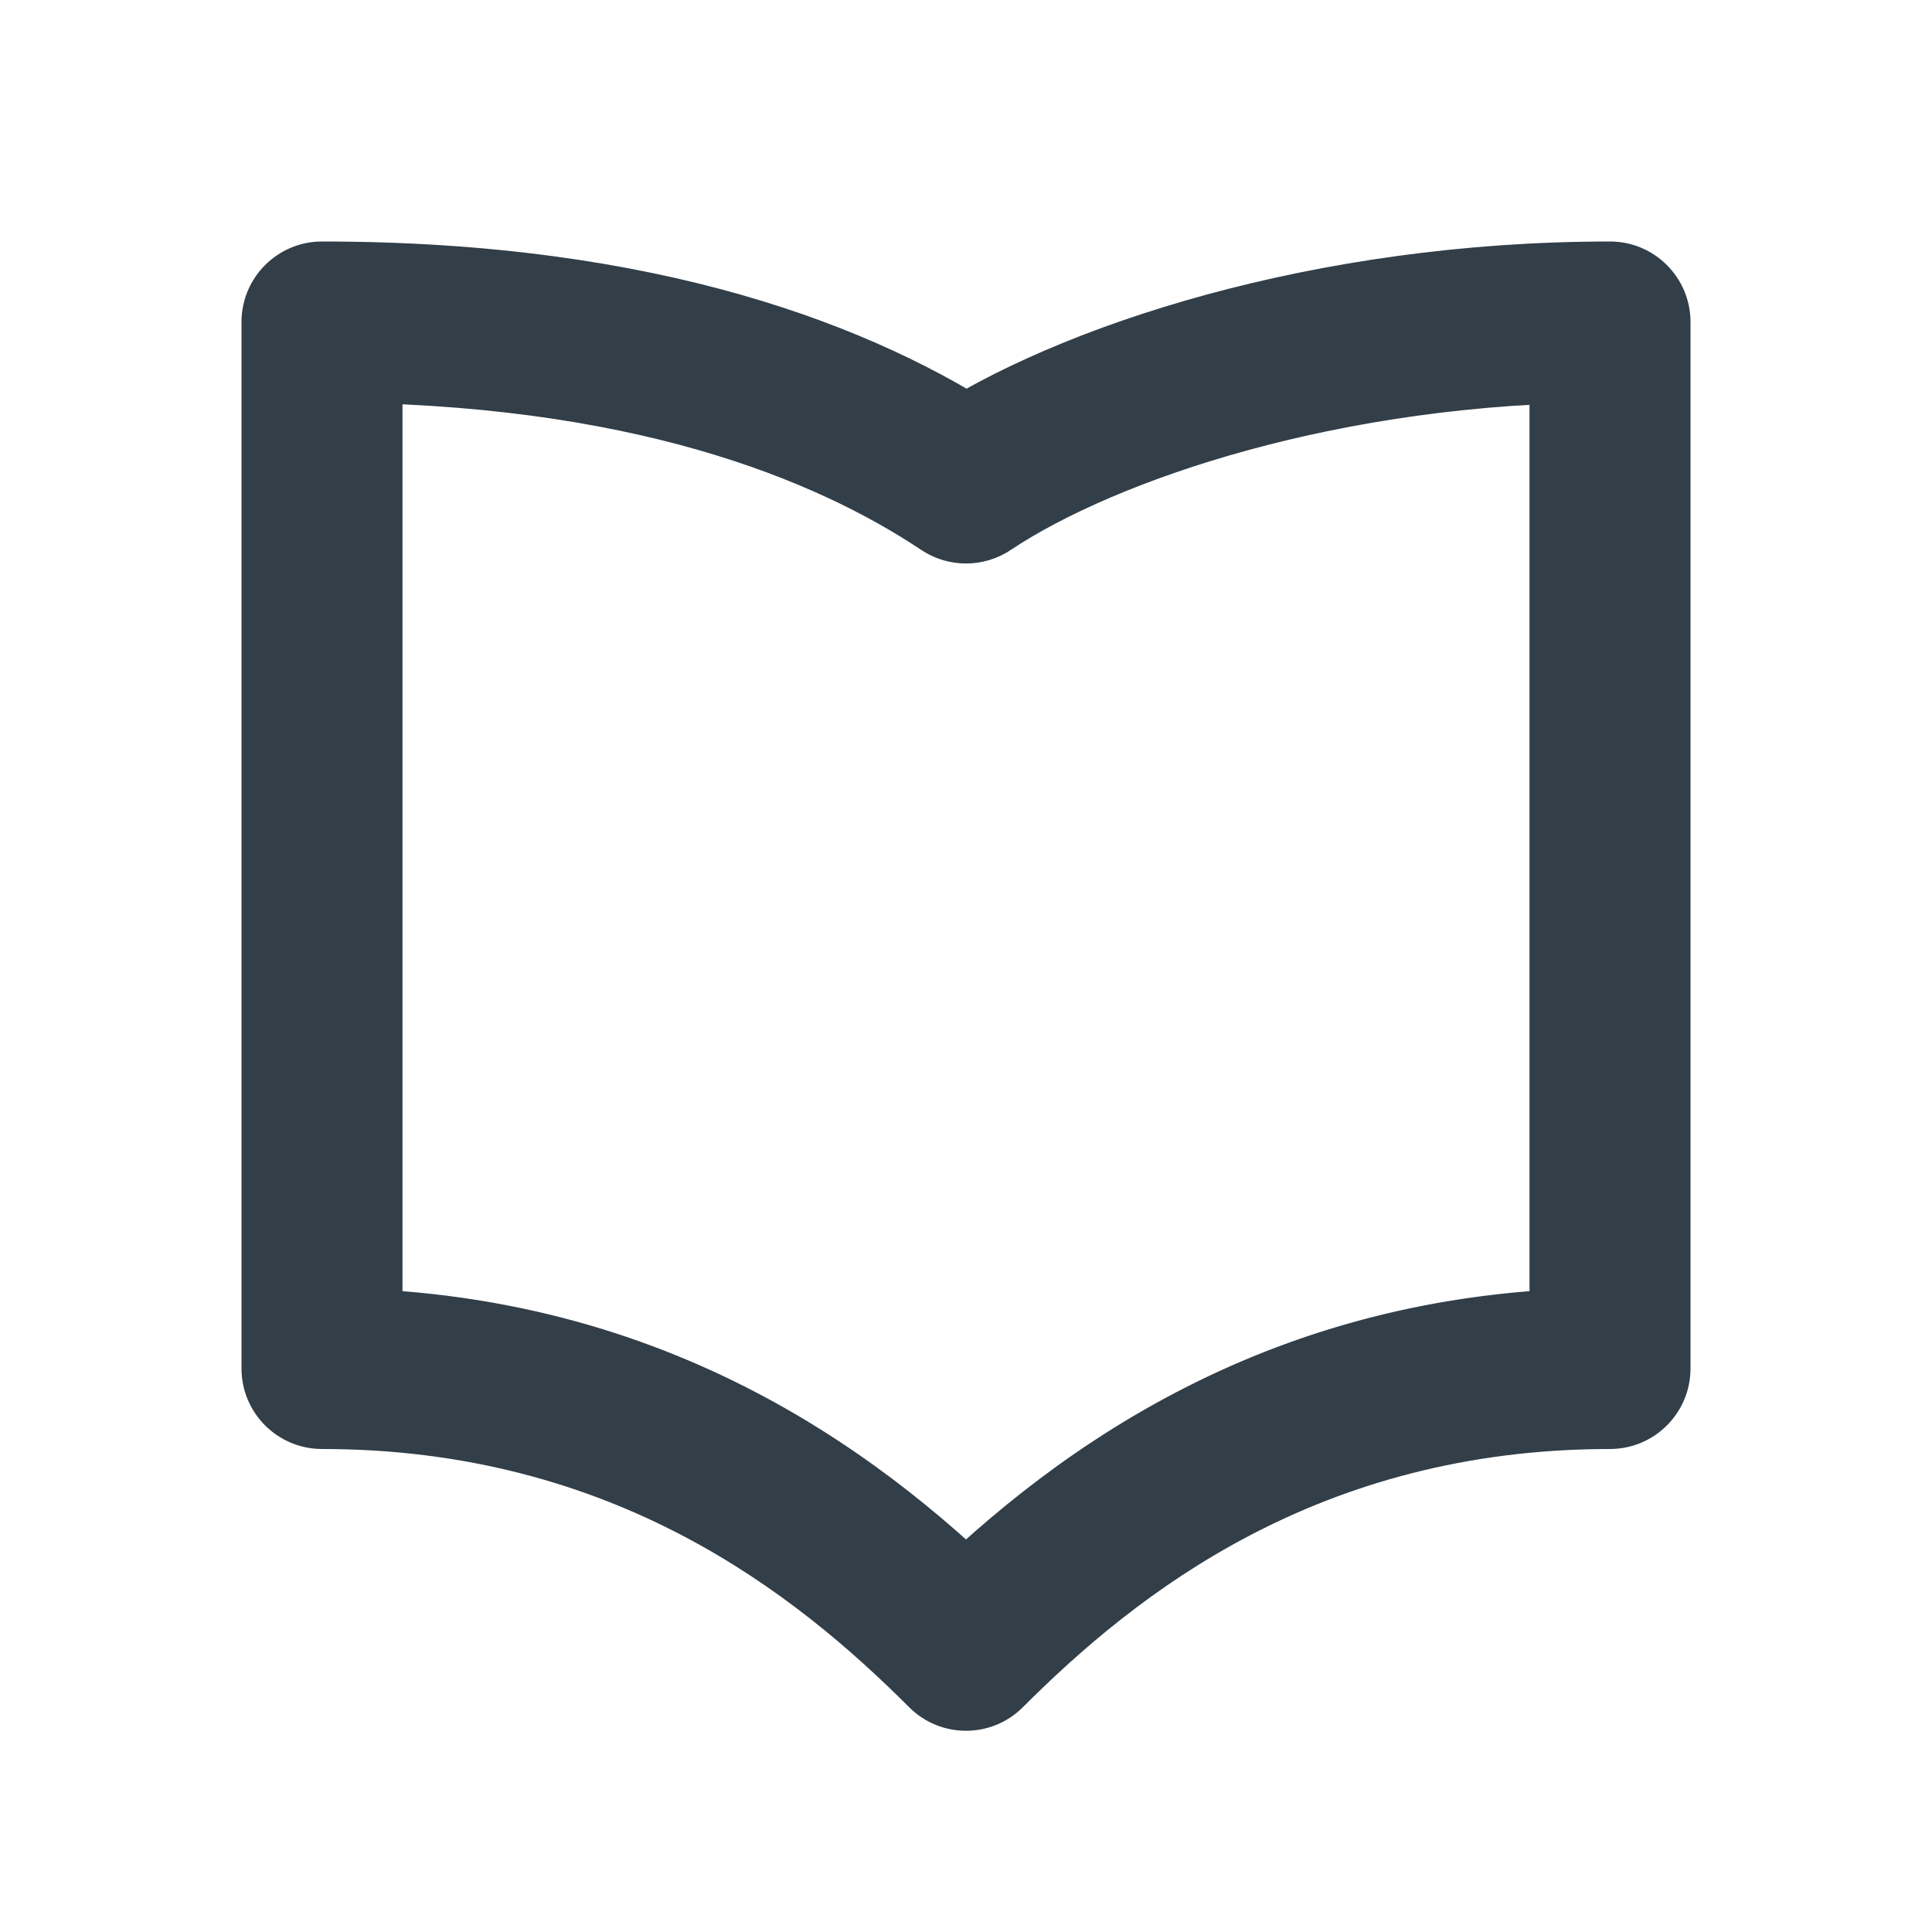 <svg width="24" height="24" viewBox="0 0 24 24" fill="none" xmlns="http://www.w3.org/2000/svg">
<path d="M4 4V3C3.448 3 3 3.448 3 4H4ZM12 6L11.445 6.832C11.781 7.056 12.219 7.056 12.555 6.832L12 6ZM20 4H21C21 3.448 20.552 3 20 3V4ZM20 17V18C20.552 18 21 17.552 21 17H20ZM12 20.5L11.293 21.207C11.683 21.598 12.317 21.598 12.707 21.207L12 20.5ZM4 17H3C3 17.552 3.448 18 4 18V17ZM4 5C7.825 5 10.127 5.953 11.445 6.832L12.555 5.168C10.873 4.047 8.175 3 4 3V5ZM12.555 6.832C13.86 5.962 16.657 5 20 5V3C16.343 3 13.14 4.038 11.445 5.168L12.555 6.832ZM19 4C19 4.002 19 4.005 19 4.007C19 4.01 19 4.012 19 4.015C19 4.017 19 4.02 19 4.022C19 4.025 19 4.027 19 4.03C19 4.033 19 4.035 19 4.038C19 4.041 19 4.044 19 4.047C19 4.049 19 4.052 19 4.055C19 4.058 19 4.061 19 4.064C19 4.067 19 4.07 19 4.073C19 4.076 19 4.079 19 4.082C19 4.085 19 4.089 19 4.092C19 4.095 19 4.098 19 4.102C19 4.105 19 4.108 19 4.112C19 4.115 19 4.118 19 4.122C19 4.125 19 4.129 19 4.132C19 4.136 19 4.139 19 4.143C19 4.146 19 4.15 19 4.154C19 4.157 19 4.161 19 4.165C19 4.169 19 4.172 19 4.176C19 4.18 19 4.184 19 4.188C19 4.192 19 4.196 19 4.2C19 4.204 19 4.208 19 4.212C19 4.216 19 4.22 19 4.224C19 4.228 19 4.232 19 4.236C19 4.24 19 4.245 19 4.249C19 4.253 19 4.258 19 4.262C19 4.266 19 4.271 19 4.275C19 4.279 19 4.284 19 4.288C19 4.293 19 4.297 19 4.302C19 4.306 19 4.311 19 4.316C19 4.32 19 4.325 19 4.33C19 4.334 19 4.339 19 4.344C19 4.349 19 4.353 19 4.358C19 4.363 19 4.368 19 4.373C19 4.378 19 4.383 19 4.388C19 4.393 19 4.398 19 4.403C19 4.408 19 4.413 19 4.418C19 4.423 19 4.428 19 4.433C19 4.438 19 4.444 19 4.449C19 4.454 19 4.459 19 4.465C19 4.47 19 4.475 19 4.481C19 4.486 19 4.491 19 4.497C19 4.502 19 4.508 19 4.513C19 4.519 19 4.524 19 4.53C19 4.536 19 4.541 19 4.547C19 4.552 19 4.558 19 4.564C19 4.57 19 4.575 19 4.581C19 4.587 19 4.593 19 4.599C19 4.604 19 4.61 19 4.616C19 4.622 19 4.628 19 4.634C19 4.64 19 4.646 19 4.652C19 4.658 19 4.664 19 4.67C19 4.676 19 4.682 19 4.689C19 4.695 19 4.701 19 4.707C19 4.713 19 4.72 19 4.726C19 4.732 19 4.739 19 4.745C19 4.751 19 4.758 19 4.764C19 4.77 19 4.777 19 4.783C19 4.79 19 4.796 19 4.803C19 4.809 19 4.816 19 4.823C19 4.829 19 4.836 19 4.842C19 4.849 19 4.856 19 4.862C19 4.869 19 4.876 19 4.883C19 4.889 19 4.896 19 4.903C19 4.91 19 4.917 19 4.924C19 4.931 19 4.938 19 4.944C19 4.951 19 4.958 19 4.965C19 4.972 19 4.979 19 4.987C19 4.994 19 5.001 19 5.008C19 5.015 19 5.022 19 5.029C19 5.037 19 5.044 19 5.051C19 5.058 19 5.066 19 5.073C19 5.08 19 5.087 19 5.095C19 5.102 19 5.11 19 5.117C19 5.124 19 5.132 19 5.139C19 5.147 19 5.154 19 5.162C19 5.169 19 5.177 19 5.184C19 5.192 19 5.2 19 5.207C19 5.215 19 5.223 19 5.23C19 5.238 19 5.246 19 5.253C19 5.261 19 5.269 19 5.277C19 5.285 19 5.292 19 5.3C19 5.308 19 5.316 19 5.324C19 5.332 19 5.34 19 5.348C19 5.356 19 5.364 19 5.372C19 5.38 19 5.388 19 5.396C19 5.404 19 5.412 19 5.42C19 5.428 19 5.436 19 5.444C19 5.453 19 5.461 19 5.469C19 5.477 19 5.485 19 5.494C19 5.502 19 5.51 19 5.519C19 5.527 19 5.535 19 5.544C19 5.552 19 5.56 19 5.569C19 5.577 19 5.586 19 5.594C19 5.603 19 5.611 19 5.62C19 5.628 19 5.637 19 5.645C19 5.654 19 5.662 19 5.671C19 5.68 19 5.688 19 5.697C19 5.706 19 5.714 19 5.723C19 5.732 19 5.741 19 5.749C19 5.758 19 5.767 19 5.776C19 5.784 19 5.793 19 5.802C19 5.811 19 5.82 19 5.829C19 5.838 19 5.847 19 5.856C19 5.865 19 5.873 19 5.883C19 5.891 19 5.901 19 5.91C19 5.919 19 5.928 19 5.937C19 5.946 19 5.955 19 5.964C19 5.973 19 5.982 19 5.992C19 6.001 19 6.01 19 6.019C19 6.028 19 6.038 19 6.047C19 6.056 19 6.065 19 6.075C19 6.084 19 6.093 19 6.103C19 6.112 19 6.121 19 6.131C19 6.14 19 6.15 19 6.159C19 6.168 19 6.178 19 6.187C19 6.197 19 6.206 19 6.216C19 6.225 19 6.235 19 6.245C19 6.254 19 6.264 19 6.273C19 6.283 19 6.293 19 6.302C19 6.312 19 6.322 19 6.331C19 6.341 19 6.351 19 6.36C19 6.37 19 6.38 19 6.39C19 6.399 19 6.409 19 6.419C19 6.429 19 6.439 19 6.448C19 6.458 19 6.468 19 6.478C19 6.488 19 6.498 19 6.508C19 6.518 19 6.528 19 6.537C19 6.547 19 6.557 19 6.567C19 6.577 19 6.587 19 6.597C19 6.608 19 6.618 19 6.628C19 6.638 19 6.648 19 6.658C19 6.668 19 6.678 19 6.688C19 6.698 19 6.709 19 6.719C19 6.729 19 6.739 19 6.749C19 6.76 19 6.77 19 6.78C19 6.79 19 6.801 19 6.811C19 6.821 19 6.832 19 6.842C19 6.852 19 6.863 19 6.873C19 6.883 19 6.894 19 6.904C19 6.914 19 6.925 19 6.935C19 6.946 19 6.956 19 6.967C19 6.977 19 6.988 19 6.998C19 7.009 19 7.019 19 7.03C19 7.04 19 7.051 19 7.061C19 7.072 19 7.082 19 7.093C19 7.104 19 7.114 19 7.125C19 7.135 19 7.146 19 7.157C19 7.167 19 7.178 19 7.189C19 7.199 19 7.21 19 7.221C19 7.232 19 7.242 19 7.253C19 7.264 19 7.275 19 7.285C19 7.296 19 7.307 19 7.318C19 7.329 19 7.339 19 7.35C19 7.361 19 7.372 19 7.383C19 7.394 19 7.405 19 7.415C19 7.426 19 7.437 19 7.448C19 7.459 19 7.47 19 7.481C19 7.492 19 7.503 19 7.514C19 7.525 19 7.536 19 7.547C19 7.558 19 7.569 19 7.58C19 7.591 19 7.602 19 7.613C19 7.624 19 7.635 19 7.646C19 7.657 19 7.669 19 7.68C19 7.691 19 7.702 19 7.713C19 7.724 19 7.735 19 7.747C19 7.758 19 7.769 19 7.78C19 7.791 19 7.802 19 7.814C19 7.825 19 7.836 19 7.847C19 7.859 19 7.87 19 7.881C19 7.892 19 7.904 19 7.915C19 7.926 19 7.938 19 7.949C19 7.96 19 7.972 19 7.983C19 7.994 19 8.006 19 8.017C19 8.028 19 8.04 19 8.051C19 8.062 19 8.074 19 8.085C19 8.097 19 8.108 19 8.12C19 8.131 19 8.142 19 8.154C19 8.165 19 8.177 19 8.188C19 8.2 19 8.211 19 8.223C19 8.234 19 8.246 19 8.257C19 8.269 19 8.28 19 8.292C19 8.303 19 8.315 19 8.326C19 8.338 19 8.35 19 8.361C19 8.373 19 8.384 19 8.396C19 8.407 19 8.419 19 8.431C19 8.442 19 8.454 19 8.465C19 8.477 19 8.489 19 8.5C19 8.512 19 8.524 19 8.535C19 8.547 19 8.559 19 8.57C19 8.582 19 8.594 19 8.605C19 8.617 19 8.629 19 8.641C19 8.652 19 8.664 19 8.676C19 8.688 19 8.699 19 8.711C19 8.723 19 8.735 19 8.746C19 8.758 19 8.77 19 8.782C19 8.793 19 8.805 19 8.817C19 8.829 19 8.841 19 8.852C19 8.864 19 8.876 19 8.888C19 8.9 19 8.912 19 8.923C19 8.935 19 8.947 19 8.959C19 8.971 19 8.983 19 8.995C19 9.006 19 9.018 19 9.03C19 9.042 19 9.054 19 9.066C19 9.078 19 9.09 19 9.102C19 9.113 19 9.125 19 9.137C19 9.149 19 9.161 19 9.173C19 9.185 19 9.197 19 9.209C19 9.221 19 9.233 19 9.245C19 9.257 19 9.269 19 9.281C19 9.293 19 9.305 19 9.317C19 9.329 19 9.341 19 9.352C19 9.364 19 9.376 19 9.388C19 9.4 19 9.412 19 9.424C19 9.436 19 9.448 19 9.461C19 9.473 19 9.485 19 9.497C19 9.509 19 9.521 19 9.533C19 9.545 19 9.557 19 9.569C19 9.581 19 9.593 19 9.605C19 9.617 19 9.629 19 9.641C19 9.653 19 9.665 19 9.677C19 9.689 19 9.701 19 9.713C19 9.726 19 9.738 19 9.75C19 9.762 19 9.774 19 9.786C19 9.798 19 9.81 19 9.822C19 9.834 19 9.846 19 9.858C19 9.871 19 9.883 19 9.895C19 9.907 19 9.919 19 9.931C19 9.943 19 9.955 19 9.967C19 9.98 19 9.992 19 10.004C19 10.016 19 10.028 19 10.04C19 10.052 19 10.064 19 10.076C19 10.089 19 10.101 19 10.113C19 10.125 19 10.137 19 10.149C19 10.161 19 10.174 19 10.186C19 10.198 19 10.21 19 10.222C19 10.234 19 10.246 19 10.258C19 10.271 19 10.283 19 10.295C19 10.307 19 10.319 19 10.331C19 10.343 19 10.355 19 10.368C19 10.38 19 10.392 19 10.404C19 10.416 19 10.428 19 10.441C19 10.453 19 10.465 19 10.477C19 10.489 19 10.501 19 10.513C19 10.525 19 10.538 19 10.55C19 10.562 19 10.574 19 10.586C19 10.598 19 10.611 19 10.623C19 10.635 19 10.647 19 10.659C19 10.671 19 10.683 19 10.695C19 10.708 19 10.72 19 10.732C19 10.744 19 10.756 19 10.768C19 10.78 19 10.793 19 10.805C19 10.817 19 10.829 19 10.841C19 10.853 19 10.865 19 10.877C19 10.889 19 10.902 19 10.914C19 10.926 19 10.938 19 10.95C19 10.962 19 10.974 19 10.986C19 10.998 19 11.011 19 11.023C19 11.035 19 11.047 19 11.059C19 11.071 19 11.083 19 11.095C19 11.107 19 11.119 19 11.131C19 11.143 19 11.156 19 11.168C19 11.18 19 11.192 19 11.204C19 11.216 19 11.228 19 11.24C19 11.252 19 11.264 19 11.276C19 11.288 19 11.3 19 11.312C19 11.325 19 11.336 19 11.349C19 11.361 19 11.373 19 11.385C19 11.397 19 11.409 19 11.421C19 11.433 19 11.445 19 11.457C19 11.469 19 11.481 19 11.493C19 11.505 19 11.517 19 11.529C19 11.541 19 11.553 19 11.565C19 11.577 19 11.589 19 11.601C19 11.613 19 11.625 19 11.637C19 11.649 19 11.661 19 11.672C19 11.684 19 11.696 19 11.708C19 11.72 19 11.732 19 11.744C19 11.756 19 11.768 19 11.78C19 11.792 19 11.804 19 11.816C19 11.828 19 11.839 19 11.851C19 11.863 19 11.875 19 11.887C19 11.899 19 11.911 19 11.923C19 11.934 19 11.946 19 11.958C19 11.97 19 11.982 19 11.994C19 12.005 19 12.017 19 12.029C19 12.041 19 12.053 19 12.065C19 12.076 19 12.088 19 12.1C19 12.112 19 12.124 19 12.135C19 12.147 19 12.159 19 12.171C19 12.182 19 12.194 19 12.206C19 12.218 19 12.229 19 12.241C19 12.253 19 12.265 19 12.276C19 12.288 19 12.3 19 12.311C19 12.323 19 12.335 19 12.347C19 12.358 19 12.37 19 12.382C19 12.393 19 12.405 19 12.416C19 12.428 19 12.44 19 12.451C19 12.463 19 12.475 19 12.486C19 12.498 19 12.509 19 12.521C19 12.533 19 12.544 19 12.556C19 12.567 19 12.579 19 12.59C19 12.602 19 12.613 19 12.625C19 12.636 19 12.648 19 12.659C19 12.671 19 12.682 19 12.694C19 12.705 19 12.717 19 12.728C19 12.74 19 12.751 19 12.763C19 12.774 19 12.786 19 12.797C19 12.808 19 12.82 19 12.831C19 12.843 19 12.854 19 12.865C19 12.877 19 12.888 19 12.899C19 12.911 19 12.922 19 12.934C19 12.945 19 12.956 19 12.967C19 12.979 19 12.99 19 13.001C19 13.013 19 13.024 19 13.035C19 13.046 19 13.058 19 13.069C19 13.08 19 13.091 19 13.103C19 13.114 19 13.125 19 13.136C19 13.147 19 13.159 19 13.17C19 13.181 19 13.192 19 13.203C19 13.214 19 13.225 19 13.236C19 13.248 19 13.259 19 13.27C19 13.281 19 13.292 19 13.303C19 13.314 19 13.325 19 13.336C19 13.347 19 13.358 19 13.369C19 13.38 19 13.391 19 13.402C19 13.413 19 13.424 19 13.435C19 13.446 19 13.457 19 13.468C19 13.479 19 13.49 19 13.5C19 13.511 19 13.522 19 13.533C19 13.544 19 13.555 19 13.566C19 13.576 19 13.587 19 13.598C19 13.609 19 13.62 19 13.63C19 13.641 19 13.652 19 13.663C19 13.673 19 13.684 19 13.695C19 13.706 19 13.716 19 13.727C19 13.738 19 13.748 19 13.759C19 13.77 19 13.78 19 13.791C19 13.801 19 13.812 19 13.822C19 13.833 19 13.844 19 13.854C19 13.865 19 13.875 19 13.886C19 13.896 19 13.907 19 13.917C19 13.928 19 13.938 19 13.949C19 13.959 19 13.97 19 13.98C19 13.99 19 14.001 19 14.011C19 14.021 19 14.032 19 14.042C19 14.053 19 14.063 19 14.073C19 14.084 19 14.094 19 14.104C19 14.114 19 14.125 19 14.135C19 14.145 19 14.155 19 14.166C19 14.176 19 14.186 19 14.196C19 14.206 19 14.216 19 14.227C19 14.237 19 14.247 19 14.257C19 14.267 19 14.277 19 14.287C19 14.297 19 14.307 19 14.317C19 14.327 19 14.337 19 14.347C19 14.357 19 14.367 19 14.377C19 14.387 19 14.397 19 14.407C19 14.417 19 14.427 19 14.437C19 14.446 19 14.456 19 14.466C19 14.476 19 14.486 19 14.496C19 14.505 19 14.515 19 14.525C19 14.535 19 14.544 19 14.554C19 14.564 19 14.573 19 14.583C19 14.593 19 14.602 19 14.612C19 14.622 19 14.631 19 14.641C19 14.65 19 14.66 19 14.67C19 14.679 19 14.689 19 14.698C19 14.708 19 14.717 19 14.727C19 14.736 19 14.745 19 14.755C19 14.764 19 14.774 19 14.783C19 14.793 19 14.802 19 14.811C19 14.82 19 14.83 19 14.839C19 14.848 19 14.858 19 14.867C19 14.876 19 14.885 19 14.895C19 14.904 19 14.913 19 14.922C19 14.931 19 14.94 19 14.95C19 14.959 19 14.968 19 14.977C19 14.986 19 14.995 19 15.004C19 15.013 19 15.022 19 15.031C19 15.04 19 15.049 19 15.058C19 15.067 19 15.076 19 15.085C19 15.093 19 15.102 19 15.111C19 15.12 19 15.129 19 15.137C19 15.146 19 15.155 19 15.164C19 15.172 19 15.181 19 15.19C19 15.199 19 15.207 19 15.216C19 15.225 19 15.233 19 15.242C19 15.25 19 15.259 19 15.268C19 15.276 19 15.285 19 15.293C19 15.302 19 15.31 19 15.319C19 15.327 19 15.335 19 15.344C19 15.352 19 15.361 19 15.369C19 15.377 19 15.386 19 15.394C19 15.402 19 15.411 19 15.419C19 15.427 19 15.435 19 15.443C19 15.452 19 15.46 19 15.468C19 15.476 19 15.484 19 15.492C19 15.5 19 15.508 19 15.517C19 15.524 19 15.533 19 15.54C19 15.549 19 15.556 19 15.564C19 15.572 19 15.58 19 15.588C19 15.596 19 15.604 19 15.612C19 15.62 19 15.627 19 15.635C19 15.643 19 15.651 19 15.658C19 15.666 19 15.674 19 15.681C19 15.689 19 15.697 19 15.704C19 15.712 19 15.72 19 15.727C19 15.735 19 15.742 19 15.75C19 15.757 19 15.765 19 15.772C19 15.78 19 15.787 19 15.794C19 15.802 19 15.809 19 15.816C19 15.824 19 15.831 19 15.838C19 15.846 19 15.853 19 15.86C19 15.867 19 15.875 19 15.882C19 15.889 19 15.896 19 15.903C19 15.91 19 15.917 19 15.924C19 15.931 19 15.938 19 15.945C19 15.952 19 15.959 19 15.966C19 15.973 19 15.98 19 15.987C19 15.994 19 16.001 19 16.008C19 16.014 19 16.021 19 16.028C19 16.035 19 16.041 19 16.048C19 16.055 19 16.061 19 16.068C19 16.075 19 16.081 19 16.088C19 16.094 19 16.101 19 16.107C19 16.114 19 16.12 19 16.127C19 16.133 19 16.14 19 16.146C19 16.152 19 16.159 19 16.165C19 16.172 19 16.178 19 16.184C19 16.19 19 16.197 19 16.203C19 16.209 19 16.215 19 16.221C19 16.227 19 16.233 19 16.239C19 16.246 19 16.252 19 16.258C19 16.264 19 16.27 19 16.276C19 16.282 19 16.287 19 16.293C19 16.299 19 16.305 19 16.311C19 16.317 19 16.322 19 16.328C19 16.334 19 16.34 19 16.345C19 16.351 19 16.357 19 16.362C19 16.368 19 16.373 19 16.379C19 16.384 19 16.39 19 16.395C19 16.401 19 16.407 19 16.412C19 16.417 19 16.423 19 16.428C19 16.433 19 16.439 19 16.444C19 16.449 19 16.454 19 16.46C19 16.465 19 16.47 19 16.475C19 16.48 19 16.485 19 16.491C19 16.496 19 16.501 19 16.506C19 16.511 19 16.516 19 16.521C19 16.526 19 16.53 19 16.535C19 16.54 19 16.545 19 16.55C19 16.555 19 16.559 19 16.564C19 16.569 19 16.574 19 16.578C19 16.583 19 16.588 19 16.592C19 16.597 19 16.601 19 16.606C19 16.61 19 16.615 19 16.619C19 16.624 19 16.628 19 16.633C19 16.637 19 16.641 19 16.645C19 16.65 19 16.654 19 16.658C19 16.663 19 16.667 19 16.671C19 16.675 19 16.679 19 16.683C19 16.687 19 16.691 19 16.695C19 16.699 19 16.703 19 16.707C19 16.711 19 16.715 19 16.719C19 16.723 19 16.727 19 16.73C19 16.734 19 16.738 19 16.742C19 16.745 19 16.749 19 16.753C19 16.756 19 16.76 19 16.764C19 16.767 19 16.771 19 16.774C19 16.778 19 16.781 19 16.785C19 16.788 19 16.791 19 16.795C19 16.798 19 16.801 19 16.805C19 16.808 19 16.811 19 16.814C19 16.817 19 16.82 19 16.824C19 16.827 19 16.83 19 16.833C19 16.836 19 16.839 19 16.842C19 16.845 19 16.848 19 16.851C19 16.853 19 16.856 19 16.859C19 16.862 19 16.864 19 16.867C19 16.87 19 16.873 19 16.875C19 16.878 19 16.88 19 16.883C19 16.886 19 16.888 19 16.89C19 16.893 19 16.895 19 16.898C19 16.9 19 16.902 19 16.905C19 16.907 19 16.909 19 16.912C19 16.914 19 16.916 19 16.918C19 16.92 19 16.922 19 16.924C19 16.927 19 16.929 19 16.931C19 16.933 19 16.934 19 16.936C19 16.938 19 16.94 19 16.942C19 16.944 19 16.946 19 16.947C19 16.949 19 16.951 19 16.952C19 16.954 19 16.956 19 16.957C19 16.959 19 16.96 19 16.962C19 16.963 19 16.965 19 16.966C19 16.968 19 16.969 19 16.97C19 16.971 19 16.973 19 16.974C19 16.975 19 16.976 19 16.977C19 16.979 19 16.98 19 16.981C19 16.982 19 16.983 19 16.984C19 16.985 19 16.986 19 16.987C19 16.988 19 16.988 19 16.989C19 16.99 19 16.991 19 16.991C19 16.992 19 16.993 19 16.993C19 16.994 19 16.995 19 16.995C19 16.996 19 16.996 19 16.997C19 16.997 19 16.997 19 16.998C19 16.998 19 16.998 19 16.999C19 16.999 19 16.999 19 17C19 17 19 17 19 17C19 17 19 17 20 17C21 17 21 17 21 17C21 17 21 17 21 17C21 16.999 21 16.999 21 16.999C21 16.998 21 16.998 21 16.998C21 16.997 21 16.997 21 16.997C21 16.996 21 16.996 21 16.995C21 16.995 21 16.994 21 16.993C21 16.993 21 16.992 21 16.991C21 16.991 21 16.99 21 16.989C21 16.988 21 16.988 21 16.987C21 16.986 21 16.985 21 16.984C21 16.983 21 16.982 21 16.981C21 16.98 21 16.979 21 16.977C21 16.976 21 16.975 21 16.974C21 16.973 21 16.971 21 16.97C21 16.969 21 16.968 21 16.966C21 16.965 21 16.963 21 16.962C21 16.96 21 16.959 21 16.957C21 16.956 21 16.954 21 16.952C21 16.951 21 16.949 21 16.947C21 16.946 21 16.944 21 16.942C21 16.94 21 16.938 21 16.936C21 16.934 21 16.933 21 16.931C21 16.929 21 16.927 21 16.924C21 16.922 21 16.92 21 16.918C21 16.916 21 16.914 21 16.912C21 16.909 21 16.907 21 16.905C21 16.902 21 16.9 21 16.898C21 16.895 21 16.893 21 16.89C21 16.888 21 16.886 21 16.883C21 16.88 21 16.878 21 16.875C21 16.873 21 16.87 21 16.867C21 16.864 21 16.862 21 16.859C21 16.856 21 16.853 21 16.851C21 16.848 21 16.845 21 16.842C21 16.839 21 16.836 21 16.833C21 16.83 21 16.827 21 16.824C21 16.82 21 16.817 21 16.814C21 16.811 21 16.808 21 16.805C21 16.801 21 16.798 21 16.795C21 16.791 21 16.788 21 16.785C21 16.781 21 16.778 21 16.774C21 16.771 21 16.767 21 16.764C21 16.76 21 16.756 21 16.753C21 16.749 21 16.745 21 16.742C21 16.738 21 16.734 21 16.73C21 16.727 21 16.723 21 16.719C21 16.715 21 16.711 21 16.707C21 16.703 21 16.699 21 16.695C21 16.691 21 16.687 21 16.683C21 16.679 21 16.675 21 16.671C21 16.667 21 16.663 21 16.658C21 16.654 21 16.65 21 16.645C21 16.641 21 16.637 21 16.633C21 16.628 21 16.624 21 16.619C21 16.615 21 16.61 21 16.606C21 16.601 21 16.597 21 16.592C21 16.588 21 16.583 21 16.578C21 16.574 21 16.569 21 16.564C21 16.559 21 16.555 21 16.55C21 16.545 21 16.54 21 16.535C21 16.53 21 16.526 21 16.521C21 16.516 21 16.511 21 16.506C21 16.501 21 16.496 21 16.491C21 16.485 21 16.48 21 16.475C21 16.47 21 16.465 21 16.46C21 16.454 21 16.449 21 16.444C21 16.439 21 16.433 21 16.428C21 16.423 21 16.417 21 16.412C21 16.407 21 16.401 21 16.395C21 16.39 21 16.384 21 16.379C21 16.373 21 16.368 21 16.362C21 16.357 21 16.351 21 16.345C21 16.34 21 16.334 21 16.328C21 16.322 21 16.317 21 16.311C21 16.305 21 16.299 21 16.293C21 16.287 21 16.282 21 16.276C21 16.27 21 16.264 21 16.258C21 16.252 21 16.246 21 16.239C21 16.233 21 16.227 21 16.221C21 16.215 21 16.209 21 16.203C21 16.197 21 16.19 21 16.184C21 16.178 21 16.172 21 16.165C21 16.159 21 16.152 21 16.146C21 16.14 21 16.133 21 16.127C21 16.12 21 16.114 21 16.107C21 16.101 21 16.094 21 16.088C21 16.081 21 16.075 21 16.068C21 16.061 21 16.055 21 16.048C21 16.041 21 16.035 21 16.028C21 16.021 21 16.014 21 16.008C21 16.001 21 15.994 21 15.987C21 15.98 21 15.973 21 15.966C21 15.959 21 15.952 21 15.945C21 15.938 21 15.931 21 15.924C21 15.917 21 15.91 21 15.903C21 15.896 21 15.889 21 15.882C21 15.875 21 15.867 21 15.86C21 15.853 21 15.846 21 15.838C21 15.831 21 15.824 21 15.816C21 15.809 21 15.802 21 15.794C21 15.787 21 15.78 21 15.772C21 15.765 21 15.757 21 15.75C21 15.742 21 15.735 21 15.727C21 15.72 21 15.712 21 15.704C21 15.697 21 15.689 21 15.681C21 15.674 21 15.666 21 15.658C21 15.651 21 15.643 21 15.635C21 15.627 21 15.62 21 15.612C21 15.604 21 15.596 21 15.588C21 15.58 21 15.572 21 15.564C21 15.556 21 15.549 21 15.54C21 15.533 21 15.524 21 15.517C21 15.508 21 15.5 21 15.492C21 15.484 21 15.476 21 15.468C21 15.46 21 15.452 21 15.443C21 15.435 21 15.427 21 15.419C21 15.411 21 15.402 21 15.394C21 15.386 21 15.377 21 15.369C21 15.361 21 15.352 21 15.344C21 15.335 21 15.327 21 15.319C21 15.31 21 15.302 21 15.293C21 15.285 21 15.276 21 15.268C21 15.259 21 15.25 21 15.242C21 15.233 21 15.225 21 15.216C21 15.207 21 15.199 21 15.19C21 15.181 21 15.172 21 15.164C21 15.155 21 15.146 21 15.137C21 15.129 21 15.12 21 15.111C21 15.102 21 15.093 21 15.085C21 15.076 21 15.067 21 15.058C21 15.049 21 15.04 21 15.031C21 15.022 21 15.013 21 15.004C21 14.995 21 14.986 21 14.977C21 14.968 21 14.959 21 14.95C21 14.94 21 14.931 21 14.922C21 14.913 21 14.904 21 14.895C21 14.885 21 14.876 21 14.867C21 14.858 21 14.848 21 14.839C21 14.83 21 14.82 21 14.811C21 14.802 21 14.793 21 14.783C21 14.774 21 14.764 21 14.755C21 14.745 21 14.736 21 14.727C21 14.717 21 14.708 21 14.698C21 14.689 21 14.679 21 14.67C21 14.66 21 14.65 21 14.641C21 14.631 21 14.622 21 14.612C21 14.602 21 14.593 21 14.583C21 14.573 21 14.564 21 14.554C21 14.544 21 14.535 21 14.525C21 14.515 21 14.505 21 14.496C21 14.486 21 14.476 21 14.466C21 14.456 21 14.446 21 14.437C21 14.427 21 14.417 21 14.407C21 14.397 21 14.387 21 14.377C21 14.367 21 14.357 21 14.347C21 14.337 21 14.327 21 14.317C21 14.307 21 14.297 21 14.287C21 14.277 21 14.267 21 14.257C21 14.247 21 14.237 21 14.227C21 14.216 21 14.206 21 14.196C21 14.186 21 14.176 21 14.166C21 14.155 21 14.145 21 14.135C21 14.125 21 14.114 21 14.104C21 14.094 21 14.084 21 14.073C21 14.063 21 14.053 21 14.042C21 14.032 21 14.021 21 14.011C21 14.001 21 13.99 21 13.98C21 13.97 21 13.959 21 13.949C21 13.938 21 13.928 21 13.917C21 13.907 21 13.896 21 13.886C21 13.875 21 13.865 21 13.854C21 13.844 21 13.833 21 13.822C21 13.812 21 13.801 21 13.791C21 13.78 21 13.77 21 13.759C21 13.748 21 13.738 21 13.727C21 13.716 21 13.706 21 13.695C21 13.684 21 13.673 21 13.663C21 13.652 21 13.641 21 13.63C21 13.62 21 13.609 21 13.598C21 13.587 21 13.576 21 13.566C21 13.555 21 13.544 21 13.533C21 13.522 21 13.511 21 13.5C21 13.49 21 13.479 21 13.468C21 13.457 21 13.446 21 13.435C21 13.424 21 13.413 21 13.402C21 13.391 21 13.38 21 13.369C21 13.358 21 13.347 21 13.336C21 13.325 21 13.314 21 13.303C21 13.292 21 13.281 21 13.27C21 13.259 21 13.248 21 13.236C21 13.225 21 13.214 21 13.203C21 13.192 21 13.181 21 13.17C21 13.159 21 13.147 21 13.136C21 13.125 21 13.114 21 13.103C21 13.091 21 13.08 21 13.069C21 13.058 21 13.046 21 13.035C21 13.024 21 13.013 21 13.001C21 12.99 21 12.979 21 12.967C21 12.956 21 12.945 21 12.934C21 12.922 21 12.911 21 12.899C21 12.888 21 12.877 21 12.865C21 12.854 21 12.843 21 12.831C21 12.82 21 12.808 21 12.797C21 12.786 21 12.774 21 12.763C21 12.751 21 12.74 21 12.728C21 12.717 21 12.705 21 12.694C21 12.682 21 12.671 21 12.659C21 12.648 21 12.636 21 12.625C21 12.613 21 12.602 21 12.59C21 12.579 21 12.567 21 12.556C21 12.544 21 12.533 21 12.521C21 12.509 21 12.498 21 12.486C21 12.475 21 12.463 21 12.451C21 12.44 21 12.428 21 12.416C21 12.405 21 12.393 21 12.382C21 12.37 21 12.358 21 12.347C21 12.335 21 12.323 21 12.311C21 12.3 21 12.288 21 12.276C21 12.265 21 12.253 21 12.241C21 12.229 21 12.218 21 12.206C21 12.194 21 12.182 21 12.171C21 12.159 21 12.147 21 12.135C21 12.124 21 12.112 21 12.1C21 12.088 21 12.076 21 12.065C21 12.053 21 12.041 21 12.029C21 12.017 21 12.005 21 11.994C21 11.982 21 11.97 21 11.958C21 11.946 21 11.934 21 11.923C21 11.911 21 11.899 21 11.887C21 11.875 21 11.863 21 11.851C21 11.839 21 11.828 21 11.816C21 11.804 21 11.792 21 11.78C21 11.768 21 11.756 21 11.744C21 11.732 21 11.72 21 11.708C21 11.696 21 11.684 21 11.672C21 11.661 21 11.649 21 11.637C21 11.625 21 11.613 21 11.601C21 11.589 21 11.577 21 11.565C21 11.553 21 11.541 21 11.529C21 11.517 21 11.505 21 11.493C21 11.481 21 11.469 21 11.457C21 11.445 21 11.433 21 11.421C21 11.409 21 11.397 21 11.385C21 11.373 21 11.361 21 11.349C21 11.336 21 11.325 21 11.312C21 11.3 21 11.288 21 11.276C21 11.264 21 11.252 21 11.24C21 11.228 21 11.216 21 11.204C21 11.192 21 11.18 21 11.168C21 11.156 21 11.143 21 11.131C21 11.119 21 11.107 21 11.095C21 11.083 21 11.071 21 11.059C21 11.047 21 11.035 21 11.023C21 11.011 21 10.998 21 10.986C21 10.974 21 10.962 21 10.95C21 10.938 21 10.926 21 10.914C21 10.902 21 10.889 21 10.877C21 10.865 21 10.853 21 10.841C21 10.829 21 10.817 21 10.805C21 10.793 21 10.78 21 10.768C21 10.756 21 10.744 21 10.732C21 10.72 21 10.708 21 10.695C21 10.683 21 10.671 21 10.659C21 10.647 21 10.635 21 10.623C21 10.611 21 10.598 21 10.586C21 10.574 21 10.562 21 10.55C21 10.538 21 10.525 21 10.513C21 10.501 21 10.489 21 10.477C21 10.465 21 10.453 21 10.441C21 10.428 21 10.416 21 10.404C21 10.392 21 10.38 21 10.368C21 10.355 21 10.343 21 10.331C21 10.319 21 10.307 21 10.295C21 10.283 21 10.271 21 10.258C21 10.246 21 10.234 21 10.222C21 10.21 21 10.198 21 10.186C21 10.174 21 10.161 21 10.149C21 10.137 21 10.125 21 10.113C21 10.101 21 10.089 21 10.076C21 10.064 21 10.052 21 10.04C21 10.028 21 10.016 21 10.004C21 9.992 21 9.98 21 9.967C21 9.955 21 9.943 21 9.931C21 9.919 21 9.907 21 9.895C21 9.883 21 9.871 21 9.858C21 9.846 21 9.834 21 9.822C21 9.81 21 9.798 21 9.786C21 9.774 21 9.762 21 9.75C21 9.738 21 9.726 21 9.713C21 9.701 21 9.689 21 9.677C21 9.665 21 9.653 21 9.641C21 9.629 21 9.617 21 9.605C21 9.593 21 9.581 21 9.569C21 9.557 21 9.545 21 9.533C21 9.521 21 9.509 21 9.497C21 9.485 21 9.473 21 9.461C21 9.448 21 9.436 21 9.424C21 9.412 21 9.4 21 9.388C21 9.376 21 9.364 21 9.352C21 9.341 21 9.329 21 9.317C21 9.305 21 9.293 21 9.281C21 9.269 21 9.257 21 9.245C21 9.233 21 9.221 21 9.209C21 9.197 21 9.185 21 9.173C21 9.161 21 9.149 21 9.137C21 9.125 21 9.113 21 9.102C21 9.09 21 9.078 21 9.066C21 9.054 21 9.042 21 9.03C21 9.018 21 9.006 21 8.995C21 8.983 21 8.971 21 8.959C21 8.947 21 8.935 21 8.923C21 8.912 21 8.9 21 8.888C21 8.876 21 8.864 21 8.852C21 8.841 21 8.829 21 8.817C21 8.805 21 8.793 21 8.782C21 8.77 21 8.758 21 8.746C21 8.735 21 8.723 21 8.711C21 8.699 21 8.688 21 8.676C21 8.664 21 8.652 21 8.641C21 8.629 21 8.617 21 8.605C21 8.594 21 8.582 21 8.57C21 8.559 21 8.547 21 8.535C21 8.524 21 8.512 21 8.5C21 8.489 21 8.477 21 8.465C21 8.454 21 8.442 21 8.431C21 8.419 21 8.407 21 8.396C21 8.384 21 8.373 21 8.361C21 8.35 21 8.338 21 8.326C21 8.315 21 8.303 21 8.292C21 8.28 21 8.269 21 8.257C21 8.246 21 8.234 21 8.223C21 8.211 21 8.2 21 8.188C21 8.177 21 8.165 21 8.154C21 8.142 21 8.131 21 8.12C21 8.108 21 8.097 21 8.085C21 8.074 21 8.062 21 8.051C21 8.04 21 8.028 21 8.017C21 8.006 21 7.994 21 7.983C21 7.972 21 7.96 21 7.949C21 7.938 21 7.926 21 7.915C21 7.904 21 7.892 21 7.881C21 7.87 21 7.859 21 7.847C21 7.836 21 7.825 21 7.814C21 7.802 21 7.791 21 7.78C21 7.769 21 7.758 21 7.747C21 7.735 21 7.724 21 7.713C21 7.702 21 7.691 21 7.68C21 7.669 21 7.657 21 7.646C21 7.635 21 7.624 21 7.613C21 7.602 21 7.591 21 7.58C21 7.569 21 7.558 21 7.547C21 7.536 21 7.525 21 7.514C21 7.503 21 7.492 21 7.481C21 7.47 21 7.459 21 7.448C21 7.437 21 7.426 21 7.415C21 7.405 21 7.394 21 7.383C21 7.372 21 7.361 21 7.35C21 7.339 21 7.329 21 7.318C21 7.307 21 7.296 21 7.285C21 7.275 21 7.264 21 7.253C21 7.242 21 7.232 21 7.221C21 7.21 21 7.199 21 7.189C21 7.178 21 7.167 21 7.157C21 7.146 21 7.135 21 7.125C21 7.114 21 7.104 21 7.093C21 7.082 21 7.072 21 7.061C21 7.051 21 7.04 21 7.03C21 7.019 21 7.009 21 6.998C21 6.988 21 6.977 21 6.967C21 6.956 21 6.946 21 6.935C21 6.925 21 6.914 21 6.904C21 6.894 21 6.883 21 6.873C21 6.863 21 6.852 21 6.842C21 6.832 21 6.821 21 6.811C21 6.801 21 6.79 21 6.78C21 6.77 21 6.76 21 6.749C21 6.739 21 6.729 21 6.719C21 6.709 21 6.698 21 6.688C21 6.678 21 6.668 21 6.658C21 6.648 21 6.638 21 6.628C21 6.618 21 6.608 21 6.597C21 6.587 21 6.577 21 6.567C21 6.557 21 6.547 21 6.537C21 6.528 21 6.518 21 6.508C21 6.498 21 6.488 21 6.478C21 6.468 21 6.458 21 6.448C21 6.439 21 6.429 21 6.419C21 6.409 21 6.399 21 6.39C21 6.38 21 6.37 21 6.36C21 6.351 21 6.341 21 6.331C21 6.322 21 6.312 21 6.302C21 6.293 21 6.283 21 6.273C21 6.264 21 6.254 21 6.245C21 6.235 21 6.225 21 6.216C21 6.206 21 6.197 21 6.187C21 6.178 21 6.168 21 6.159C21 6.15 21 6.14 21 6.131C21 6.121 21 6.112 21 6.103C21 6.093 21 6.084 21 6.075C21 6.065 21 6.056 21 6.047C21 6.038 21 6.028 21 6.019C21 6.01 21 6.001 21 5.992C21 5.982 21 5.973 21 5.964C21 5.955 21 5.946 21 5.937C21 5.928 21 5.919 21 5.91C21 5.901 21 5.891 21 5.883C21 5.873 21 5.865 21 5.856C21 5.847 21 5.838 21 5.829C21 5.82 21 5.811 21 5.802C21 5.793 21 5.784 21 5.776C21 5.767 21 5.758 21 5.749C21 5.741 21 5.732 21 5.723C21 5.714 21 5.706 21 5.697C21 5.688 21 5.68 21 5.671C21 5.662 21 5.654 21 5.645C21 5.637 21 5.628 21 5.62C21 5.611 21 5.603 21 5.594C21 5.586 21 5.577 21 5.569C21 5.56 21 5.552 21 5.544C21 5.535 21 5.527 21 5.519C21 5.51 21 5.502 21 5.494C21 5.485 21 5.477 21 5.469C21 5.461 21 5.453 21 5.444C21 5.436 21 5.428 21 5.42C21 5.412 21 5.404 21 5.396C21 5.388 21 5.38 21 5.372C21 5.364 21 5.356 21 5.348C21 5.34 21 5.332 21 5.324C21 5.316 21 5.308 21 5.3C21 5.292 21 5.285 21 5.277C21 5.269 21 5.261 21 5.253C21 5.246 21 5.238 21 5.23C21 5.223 21 5.215 21 5.207C21 5.2 21 5.192 21 5.184C21 5.177 21 5.169 21 5.162C21 5.154 21 5.147 21 5.139C21 5.132 21 5.124 21 5.117C21 5.11 21 5.102 21 5.095C21 5.087 21 5.08 21 5.073C21 5.066 21 5.058 21 5.051C21 5.044 21 5.037 21 5.029C21 5.022 21 5.015 21 5.008C21 5.001 21 4.994 21 4.987C21 4.979 21 4.972 21 4.965C21 4.958 21 4.951 21 4.944C21 4.938 21 4.931 21 4.924C21 4.917 21 4.91 21 4.903C21 4.896 21 4.889 21 4.883C21 4.876 21 4.869 21 4.862C21 4.856 21 4.849 21 4.842C21 4.836 21 4.829 21 4.823C21 4.816 21 4.809 21 4.803C21 4.796 21 4.79 21 4.783C21 4.777 21 4.77 21 4.764C21 4.758 21 4.751 21 4.745C21 4.739 21 4.732 21 4.726C21 4.72 21 4.713 21 4.707C21 4.701 21 4.695 21 4.689C21 4.682 21 4.676 21 4.67C21 4.664 21 4.658 21 4.652C21 4.646 21 4.64 21 4.634C21 4.628 21 4.622 21 4.616C21 4.61 21 4.604 21 4.599C21 4.593 21 4.587 21 4.581C21 4.575 21 4.57 21 4.564C21 4.558 21 4.552 21 4.547C21 4.541 21 4.536 21 4.53C21 4.524 21 4.519 21 4.513C21 4.508 21 4.502 21 4.497C21 4.491 21 4.486 21 4.481C21 4.475 21 4.47 21 4.465C21 4.459 21 4.454 21 4.449C21 4.444 21 4.438 21 4.433C21 4.428 21 4.423 21 4.418C21 4.413 21 4.408 21 4.403C21 4.398 21 4.393 21 4.388C21 4.383 21 4.378 21 4.373C21 4.368 21 4.363 21 4.358C21 4.353 21 4.349 21 4.344C21 4.339 21 4.334 21 4.33C21 4.325 21 4.32 21 4.316C21 4.311 21 4.306 21 4.302C21 4.297 21 4.293 21 4.288C21 4.284 21 4.279 21 4.275C21 4.271 21 4.266 21 4.262C21 4.258 21 4.253 21 4.249C21 4.245 21 4.24 21 4.236C21 4.232 21 4.228 21 4.224C21 4.22 21 4.216 21 4.212C21 4.208 21 4.204 21 4.2C21 4.196 21 4.192 21 4.188C21 4.184 21 4.18 21 4.176C21 4.172 21 4.169 21 4.165C21 4.161 21 4.157 21 4.154C21 4.15 21 4.146 21 4.143C21 4.139 21 4.136 21 4.132C21 4.129 21 4.125 21 4.122C21 4.118 21 4.115 21 4.112C21 4.108 21 4.105 21 4.102C21 4.098 21 4.095 21 4.092C21 4.089 21 4.085 21 4.082C21 4.079 21 4.076 21 4.073C21 4.07 21 4.067 21 4.064C21 4.061 21 4.058 21 4.055C21 4.052 21 4.049 21 4.047C21 4.044 21 4.041 21 4.038C21 4.035 21 4.033 21 4.03C21 4.027 21 4.025 21 4.022C21 4.02 21 4.017 21 4.015C21 4.012 21 4.01 21 4.007C21 4.005 21 4.002 21 4H19ZM20 16C15.619 16 12.879 18.207 11.293 19.793L12.707 21.207C14.121 19.793 16.381 18 20 18V16ZM12.707 19.793C11.121 18.207 8.381 16 4 16V18C7.619 18 9.879 19.793 11.293 21.207L12.707 19.793ZM5 17C5 16.998 5 16.997 5 16.995C5 16.994 5 16.992 5 16.99C5 16.988 5 16.987 5 16.985C5 16.983 5 16.981 5 16.979C5 16.977 5 16.975 5 16.973C5 16.971 5 16.969 5 16.967C5 16.965 5 16.963 5 16.961C5 16.959 5 16.956 5 16.954C5 16.952 5 16.95 5 16.947C5 16.945 5 16.943 5 16.94C5 16.938 5 16.935 5 16.933C5 16.93 5 16.928 5 16.925C5 16.923 5 16.92 5 16.917C5 16.915 5 16.912 5 16.909C5 16.907 5 16.904 5 16.901C5 16.898 5 16.895 5 16.892C5 16.889 5 16.887 5 16.884C5 16.881 5 16.878 5 16.874C5 16.871 5 16.868 5 16.865C5 16.862 5 16.859 5 16.855C5 16.852 5 16.849 5 16.846C5 16.842 5 16.839 5 16.836C5 16.832 5 16.829 5 16.825C5 16.822 5 16.818 5 16.815C5 16.811 5 16.808 5 16.804C5 16.8 5 16.797 5 16.793C5 16.789 5 16.786 5 16.782C5 16.778 5 16.774 5 16.77C5 16.767 5 16.763 5 16.759C5 16.755 5 16.751 5 16.747C5 16.743 5 16.739 5 16.735C5 16.73 5 16.726 5 16.722C5 16.718 5 16.714 5 16.71C5 16.705 5 16.701 5 16.697C5 16.692 5 16.688 5 16.684C5 16.679 5 16.675 5 16.67C5 16.666 5 16.661 5 16.657C5 16.652 5 16.648 5 16.643C5 16.639 5 16.634 5 16.629C5 16.625 5 16.62 5 16.615C5 16.61 5 16.605 5 16.601C5 16.596 5 16.591 5 16.586C5 16.581 5 16.576 5 16.571C5 16.566 5 16.561 5 16.556C5 16.551 5 16.546 5 16.541C5 16.536 5 16.531 5 16.525C5 16.52 5 16.515 5 16.51C5 16.505 5 16.499 5 16.494C5 16.488 5 16.483 5 16.478C5 16.472 5 16.467 5 16.461C5 16.456 5 16.451 5 16.445C5 16.439 5 16.434 5 16.428C5 16.423 5 16.417 5 16.411C5 16.406 5 16.4 5 16.394C5 16.388 5 16.383 5 16.377C5 16.371 5 16.365 5 16.359C5 16.353 5 16.348 5 16.341C5 16.336 5 16.33 5 16.324C5 16.317 5 16.311 5 16.305C5 16.299 5 16.293 5 16.287C5 16.281 5 16.275 5 16.268C5 16.262 5 16.256 5 16.25C5 16.244 5 16.237 5 16.231C5 16.224 5 16.218 5 16.212C5 16.205 5 16.199 5 16.192C5 16.186 5 16.179 5 16.173C5 16.166 5 16.16 5 16.153C5 16.147 5 16.14 5 16.133C5 16.127 5 16.12 5 16.113C5 16.107 5 16.1 5 16.093C5 16.086 5 16.079 5 16.073C5 16.066 5 16.059 5 16.052C5 16.045 5 16.038 5 16.031C5 16.024 5 16.017 5 16.01C5 16.003 5 15.996 5 15.989C5 15.982 5 15.975 5 15.967C5 15.96 5 15.953 5 15.946C5 15.939 5 15.931 5 15.924C5 15.917 5 15.909 5 15.902C5 15.895 5 15.887 5 15.88C5 15.873 5 15.865 5 15.858C5 15.85 5 15.843 5 15.835C5 15.828 5 15.82 5 15.813C5 15.805 5 15.798 5 15.79C5 15.782 5 15.775 5 15.767C5 15.759 5 15.752 5 15.744C5 15.736 5 15.728 5 15.72C5 15.713 5 15.705 5 15.697C5 15.689 5 15.681 5 15.673C5 15.665 5 15.658 5 15.65C5 15.642 5 15.634 5 15.626C5 15.618 5 15.61 5 15.601C5 15.593 5 15.585 5 15.577C5 15.569 5 15.561 5 15.553C5 15.544 5 15.536 5 15.528C5 15.52 5 15.511 5 15.503C5 15.495 5 15.487 5 15.478C5 15.47 5 15.462 5 15.453C5 15.445 5 15.436 5 15.428C5 15.419 5 15.411 5 15.402C5 15.394 5 15.385 5 15.377C5 15.368 5 15.36 5 15.351C5 15.342 5 15.334 5 15.325C5 15.317 5 15.308 5 15.299C5 15.29 5 15.282 5 15.273C5 15.264 5 15.255 5 15.247C5 15.238 5 15.229 5 15.22C5 15.211 5 15.202 5 15.194C5 15.185 5 15.176 5 15.167C5 15.158 5 15.149 5 15.14C5 15.131 5 15.122 5 15.113C5 15.104 5 15.095 5 15.085C5 15.076 5 15.067 5 15.058C5 15.049 5 15.04 5 15.031C5 15.021 5 15.012 5 15.003C5 14.994 5 14.985 5 14.975C5 14.966 5 14.957 5 14.947C5 14.938 5 14.929 5 14.919C5 14.91 5 14.9 5 14.891C5 14.882 5 14.872 5 14.863C5 14.853 5 14.844 5 14.834C5 14.825 5 14.815 5 14.806C5 14.796 5 14.787 5 14.777C5 14.767 5 14.758 5 14.748C5 14.738 5 14.729 5 14.719C5 14.709 5 14.7 5 14.69C5 14.68 5 14.67 5 14.661C5 14.651 5 14.641 5 14.631C5 14.621 5 14.612 5 14.602C5 14.592 5 14.582 5 14.572C5 14.562 5 14.552 5 14.542C5 14.532 5 14.523 5 14.512C5 14.502 5 14.492 5 14.482C5 14.473 5 14.462 5 14.452C5 14.442 5 14.432 5 14.422C5 14.412 5 14.402 5 14.392C5 14.382 5 14.371 5 14.361C5 14.351 5 14.341 5 14.331C5 14.32 5 14.31 5 14.3C5 14.29 5 14.28 5 14.269C5 14.259 5 14.249 5 14.238C5 14.228 5 14.218 5 14.207C5 14.197 5 14.186 5 14.176C5 14.166 5 14.155 5 14.145C5 14.134 5 14.124 5 14.113C5 14.103 5 14.092 5 14.082C5 14.071 5 14.061 5 14.05C5 14.04 5 14.029 5 14.019C5 14.008 5 13.997 5 13.987C5 13.976 5 13.966 5 13.955C5 13.944 5 13.934 5 13.923C5 13.912 5 13.902 5 13.891C5 13.88 5 13.869 5 13.859C5 13.848 5 13.837 5 13.826C5 13.816 5 13.805 5 13.794C5 13.783 5 13.772 5 13.761C5 13.751 5 13.74 5 13.729C5 13.718 5 13.707 5 13.696C5 13.685 5 13.674 5 13.663C5 13.652 5 13.641 5 13.63C5 13.619 5 13.608 5 13.597C5 13.586 5 13.575 5 13.564C5 13.553 5 13.542 5 13.531C5 13.52 5 13.509 5 13.498C5 13.487 5 13.476 5 13.465C5 13.454 5 13.442 5 13.431C5 13.42 5 13.409 5 13.398C5 13.386 5 13.375 5 13.364C5 13.353 5 13.342 5 13.33C5 13.319 5 13.308 5 13.297C5 13.285 5 13.274 5 13.263C5 13.252 5 13.24 5 13.229C5 13.217 5 13.206 5 13.195C5 13.184 5 13.172 5 13.161C5 13.149 5 13.138 5 13.127C5 13.115 5 13.104 5 13.092C5 13.081 5 13.069 5 13.058C5 13.047 5 13.035 5 13.024C5 13.012 5 13.001 5 12.989C5 12.978 5 12.966 5 12.955C5 12.943 5 12.932 5 12.92C5 12.909 5 12.897 5 12.886C5 12.874 5 12.862 5 12.851C5 12.839 5 12.828 5 12.816C5 12.804 5 12.793 5 12.781C5 12.769 5 12.758 5 12.746C5 12.734 5 12.723 5 12.711C5 12.699 5 12.688 5 12.676C5 12.664 5 12.653 5 12.641C5 12.629 5 12.617 5 12.606C5 12.594 5 12.582 5 12.57C5 12.559 5 12.547 5 12.535C5 12.523 5 12.512 5 12.5C5 12.488 5 12.476 5 12.464C5 12.453 5 12.441 5 12.429C5 12.417 5 12.405 5 12.393C5 12.382 5 12.37 5 12.358C5 12.346 5 12.334 5 12.322C5 12.31 5 12.298 5 12.286C5 12.274 5 12.263 5 12.251C5 12.239 5 12.227 5 12.215C5 12.203 5 12.191 5 12.179C5 12.167 5 12.155 5 12.143C5 12.131 5 12.119 5 12.107C5 12.095 5 12.083 5 12.071C5 12.059 5 12.047 5 12.035C5 12.023 5 12.011 5 11.999C5 11.987 5 11.975 5 11.963C5 11.951 5 11.939 5 11.927C5 11.915 5 11.903 5 11.891C5 11.879 5 11.867 5 11.854C5 11.842 5 11.83 5 11.818C5 11.806 5 11.794 5 11.782C5 11.77 5 11.758 5 11.745C5 11.733 5 11.721 5 11.709C5 11.697 5 11.685 5 11.673C5 11.661 5 11.648 5 11.636C5 11.624 5 11.612 5 11.6C5 11.588 5 11.575 5 11.563C5 11.551 5 11.539 5 11.527C5 11.514 5 11.502 5 11.49C5 11.478 5 11.466 5 11.454C5 11.441 5 11.429 5 11.417C5 11.405 5 11.392 5 11.38C5 11.368 5 11.356 5 11.344C5 11.331 5 11.319 5 11.307C5 11.295 5 11.282 5 11.27C5 11.258 5 11.246 5 11.233C5 11.221 5 11.209 5 11.197C5 11.184 5 11.172 5 11.16C5 11.148 5 11.135 5 11.123C5 11.111 5 11.098 5 11.086C5 11.074 5 11.062 5 11.049C5 11.037 5 11.025 5 11.012C5 11 5 10.988 5 10.976C5 10.963 5 10.951 5 10.939C5 10.926 5 10.914 5 10.902C5 10.889 5 10.877 5 10.865C5 10.853 5 10.84 5 10.828C5 10.816 5 10.803 5 10.791C5 10.779 5 10.767 5 10.754C5 10.742 5 10.729 5 10.717C5 10.705 5 10.693 5 10.68C5 10.668 5 10.656 5 10.643C5 10.631 5 10.619 5 10.606C5 10.594 5 10.582 5 10.569C5 10.557 5 10.545 5 10.533C5 10.52 5 10.508 5 10.495C5 10.483 5 10.471 5 10.459C5 10.446 5 10.434 5 10.422C5 10.409 5 10.397 5 10.385C5 10.372 5 10.36 5 10.348C5 10.335 5 10.323 5 10.311C5 10.299 5 10.286 5 10.274C5 10.261 5 10.249 5 10.237C5 10.225 5 10.212 5 10.2C5 10.188 5 10.175 5 10.163C5 10.151 5 10.139 5 10.126C5 10.114 5 10.102 5 10.089C5 10.077 5 10.065 5 10.052C5 10.04 5 10.028 5 10.016C5 10.003 5 9.991 5 9.979C5 9.966 5 9.954 5 9.942C5 9.93 5 9.917 5 9.905C5 9.893 5 9.881 5 9.868C5 9.856 5 9.844 5 9.831C5 9.819 5 9.807 5 9.795C5 9.782 5 9.77 5 9.758C5 9.746 5 9.734 5 9.721C5 9.709 5 9.697 5 9.685C5 9.672 5 9.66 5 9.648C5 9.636 5 9.623 5 9.611C5 9.599 5 9.587 5 9.575C5 9.562 5 9.55 5 9.538C5 9.526 5 9.514 5 9.501C5 9.489 5 9.477 5 9.465C5 9.453 5 9.441 5 9.428C5 9.416 5 9.404 5 9.392C5 9.38 5 9.368 5 9.356C5 9.343 5 9.331 5 9.319C5 9.307 5 9.295 5 9.283C5 9.271 5 9.259 5 9.246C5 9.234 5 9.222 5 9.21C5 9.198 5 9.186 5 9.174C5 9.162 5 9.15 5 9.138C5 9.126 5 9.114 5 9.101C5 9.089 5 9.077 5 9.065C5 9.053 5 9.041 5 9.029C5 9.017 5 9.005 5 8.993C5 8.981 5 8.969 5 8.957C5 8.945 5 8.933 5 8.921C5 8.909 5 8.897 5 8.885C5 8.873 5 8.861 5 8.849C5 8.837 5 8.825 5 8.814C5 8.802 5 8.79 5 8.778C5 8.766 5 8.754 5 8.742C5 8.73 5 8.718 5 8.706C5 8.694 5 8.683 5 8.671C5 8.659 5 8.647 5 8.635C5 8.623 5 8.611 5 8.6C5 8.588 5 8.576 5 8.564C5 8.552 5 8.541 5 8.529C5 8.517 5 8.505 5 8.493C5 8.482 5 8.47 5 8.458C5 8.446 5 8.435 5 8.423C5 8.411 5 8.399 5 8.388C5 8.376 5 8.364 5 8.353C5 8.341 5 8.329 5 8.318C5 8.306 5 8.294 5 8.283C5 8.271 5 8.259 5 8.248C5 8.236 5 8.224 5 8.213C5 8.201 5 8.19 5 8.178C5 8.166 5 8.155 5 8.143C5 8.132 5 8.12 5 8.109C5 8.097 5 8.086 5 8.074C5 8.063 5 8.051 5 8.04C5 8.028 5 8.017 5 8.005C5 7.994 5 7.982 5 7.971C5 7.959 5 7.948 5 7.937C5 7.925 5 7.914 5 7.902C5 7.891 5 7.88 5 7.868C5 7.857 5 7.846 5 7.834C5 7.823 5 7.811 5 7.8C5 7.789 5 7.778 5 7.766C5 7.755 5 7.744 5 7.732C5 7.721 5 7.71 5 7.699C5 7.688 5 7.676 5 7.665C5 7.654 5 7.643 5 7.632C5 7.62 5 7.609 5 7.598C5 7.587 5 7.576 5 7.565C5 7.554 5 7.542 5 7.531C5 7.52 5 7.509 5 7.498C5 7.487 5 7.476 5 7.465C5 7.454 5 7.443 5 7.432C5 7.421 5 7.41 5 7.399C5 7.388 5 7.377 5 7.366C5 7.355 5 7.344 5 7.333C5 7.323 5 7.312 5 7.301C5 7.29 5 7.279 5 7.268C5 7.257 5 7.247 5 7.236C5 7.225 5 7.214 5 7.203C5 7.193 5 7.182 5 7.171C5 7.16 5 7.15 5 7.139C5 7.128 5 7.118 5 7.107C5 7.096 5 7.086 5 7.075C5 7.064 5 7.054 5 7.043C5 7.032 5 7.022 5 7.011C5 7.001 5 6.99 5 6.98C5 6.969 5 6.959 5 6.948C5 6.938 5 6.927 5 6.917C5 6.906 5 6.896 5 6.885C5 6.875 5 6.864 5 6.854C5 6.844 5 6.833 5 6.823C5 6.813 5 6.802 5 6.792C5 6.782 5 6.771 5 6.761C5 6.751 5 6.74 5 6.73C5 6.72 5 6.71 5 6.7C5 6.689 5 6.679 5 6.669C5 6.659 5 6.649 5 6.639C5 6.628 5 6.618 5 6.608C5 6.598 5 6.588 5 6.578C5 6.568 5 6.558 5 6.548C5 6.538 5 6.528 5 6.518C5 6.508 5 6.498 5 6.488C5 6.478 5 6.468 5 6.458C5 6.449 5 6.439 5 6.429C5 6.419 5 6.409 5 6.399C5 6.39 5 6.38 5 6.37C5 6.36 5 6.351 5 6.341C5 6.331 5 6.321 5 6.312C5 6.302 5 6.292 5 6.283C5 6.273 5 6.264 5 6.254C5 6.244 5 6.235 5 6.225C5 6.216 5 6.206 5 6.197C5 6.187 5 6.178 5 6.168C5 6.159 5 6.149 5 6.14C5 6.131 5 6.121 5 6.112C5 6.103 5 6.093 5 6.084C5 6.075 5 6.065 5 6.056C5 6.047 5 6.038 5 6.028C5 6.019 5 6.01 5 6.001C5 5.992 5 5.982 5 5.973C5 5.964 5 5.955 5 5.946C5 5.937 5 5.928 5 5.919C5 5.91 5 5.901 5 5.892C5 5.883 5 5.874 5 5.865C5 5.856 5 5.847 5 5.838C5 5.829 5 5.82 5 5.812C5 5.803 5 5.794 5 5.785C5 5.776 5 5.768 5 5.759C5 5.75 5 5.741 5 5.733C5 5.724 5 5.715 5 5.707C5 5.698 5 5.689 5 5.681C5 5.672 5 5.664 5 5.655C5 5.647 5 5.638 5 5.63C5 5.621 5 5.613 5 5.604C5 5.596 5 5.587 5 5.579C5 5.571 5 5.562 5 5.554C5 5.546 5 5.537 5 5.529C5 5.521 5 5.513 5 5.504C5 5.496 5 5.488 5 5.48C5 5.472 5 5.463 5 5.455C5 5.447 5 5.439 5 5.431C5 5.423 5 5.415 5 5.407C5 5.399 5 5.391 5 5.383C5 5.375 5 5.367 5 5.359C5 5.351 5 5.344 5 5.336C5 5.328 5 5.32 5 5.312C5 5.305 5 5.297 5 5.289C5 5.281 5 5.274 5 5.266C5 5.258 5 5.251 5 5.243C5 5.235 5 5.228 5 5.22C5 5.213 5 5.205 5 5.198C5 5.19 5 5.183 5 5.175C5 5.168 5 5.161 5 5.153C5 5.146 5 5.138 5 5.131C5 5.124 5 5.117 5 5.109C5 5.102 5 5.095 5 5.088C5 5.08 5 5.073 5 5.066C5 5.059 5 5.052 5 5.045C5 5.038 5 5.031 5 5.024C5 5.017 5 5.01 5 5.003C5 4.996 5 4.989 5 4.982C5 4.975 5 4.968 5 4.961C5 4.955 5 4.948 5 4.941C5 4.934 5 4.927 5 4.921C5 4.914 5 4.907 5 4.901C5 4.894 5 4.888 5 4.881C5 4.874 5 4.868 5 4.861C5 4.855 5 4.848 5 4.842C5 4.835 5 4.829 5 4.823C5 4.816 5 4.81 5 4.804C5 4.797 5 4.791 5 4.785C5 4.778 5 4.772 5 4.766C5 4.76 5 4.754 5 4.748C5 4.741 5 4.735 5 4.729C5 4.723 5 4.717 5 4.711C5 4.705 5 4.699 5 4.693C5 4.687 5 4.681 5 4.676C5 4.67 5 4.664 5 4.658C5 4.652 5 4.647 5 4.641C5 4.635 5 4.629 5 4.624C5 4.618 5 4.613 5 4.607C5 4.601 5 4.596 5 4.59C5 4.585 5 4.579 5 4.574C5 4.568 5 4.563 5 4.558C5 4.552 5 4.547 5 4.542C5 4.536 5 4.531 5 4.526C5 4.521 5 4.515 5 4.51C5 4.505 5 4.5 5 4.495C5 4.49 5 4.485 5 4.48C5 4.475 5 4.47 5 4.465C5 4.46 5 4.455 5 4.45C5 4.445 5 4.44 5 4.435C5 4.431 5 4.426 5 4.421C5 4.416 5 4.412 5 4.407C5 4.402 5 4.398 5 4.393C5 4.388 5 4.384 5 4.379C5 4.375 5 4.37 5 4.366C5 4.362 5 4.357 5 4.353C5 4.348 5 4.344 5 4.34C5 4.336 5 4.331 5 4.327C5 4.323 5 4.319 5 4.315C5 4.31 5 4.306 5 4.302C5 4.298 5 4.294 5 4.29C5 4.286 5 4.282 5 4.278C5 4.274 5 4.271 5 4.267C5 4.263 5 4.259 5 4.255C5 4.252 5 4.248 5 4.244C5 4.24 5 4.237 5 4.233C5 4.23 5 4.226 5 4.223C5 4.219 5 4.216 5 4.212C5 4.209 5 4.205 5 4.202C5 4.199 5 4.195 5 4.192C5 4.189 5 4.185 5 4.182C5 4.179 5 4.176 5 4.173C5 4.17 5 4.167 5 4.163C5 4.16 5 4.157 5 4.154C5 4.152 5 4.149 5 4.146C5 4.143 5 4.14 5 4.137C5 4.134 5 4.132 5 4.129C5 4.126 5 4.124 5 4.121C5 4.118 5 4.116 5 4.113C5 4.111 5 4.108 5 4.106C5 4.103 5 4.101 5 4.098C5 4.096 5 4.094 5 4.091C5 4.089 5 4.087 5 4.085C5 4.082 5 4.08 5 4.078C5 4.076 5 4.074 5 4.072C5 4.07 5 4.068 5 4.066C5 4.064 5 4.062 5 4.06C5 4.058 5 4.056 5 4.054C5 4.053 5 4.051 5 4.049C5 4.047 5 4.046 5 4.044C5 4.043 5 4.041 5 4.039C5 4.038 5 4.036 5 4.035C5 4.034 5 4.032 5 4.031C5 4.029 5 4.028 5 4.027C5 4.026 5 4.024 5 4.023C5 4.022 5 4.021 5 4.02C5 4.019 5 4.018 5 4.017C5 4.016 5 4.015 5 4.014C5 4.013 5 4.012 5 4.011C5 4.01 5 4.01 5 4.009C5 4.008 5 4.007 5 4.007C5 4.006 5 4.006 5 4.005C5 4.004 5 4.004 5 4.003C5 4.003 5 4.003 5 4.002C5 4.002 5 4.002 5 4.001C5 4.001 5 4.001 5 4.001C5 4 5 4 5 4C5 4 5 4 4 4C3 4 3 4 3 4C3 4 3 4 3 4.001C3 4.001 3 4.001 3 4.001C3 4.002 3 4.002 3 4.002C3 4.003 3 4.003 3 4.003C3 4.004 3 4.004 3 4.005C3 4.006 3 4.006 3 4.007C3 4.007 3 4.008 3 4.009C3 4.01 3 4.01 3 4.011C3 4.012 3 4.013 3 4.014C3 4.015 3 4.016 3 4.017C3 4.018 3 4.019 3 4.02C3 4.021 3 4.022 3 4.023C3 4.024 3 4.026 3 4.027C3 4.028 3 4.029 3 4.031C3 4.032 3 4.034 3 4.035C3 4.036 3 4.038 3 4.039C3 4.041 3 4.043 3 4.044C3 4.046 3 4.047 3 4.049C3 4.051 3 4.053 3 4.054C3 4.056 3 4.058 3 4.06C3 4.062 3 4.064 3 4.066C3 4.068 3 4.07 3 4.072C3 4.074 3 4.076 3 4.078C3 4.08 3 4.082 3 4.085C3 4.087 3 4.089 3 4.091C3 4.094 3 4.096 3 4.098C3 4.101 3 4.103 3 4.106C3 4.108 3 4.111 3 4.113C3 4.116 3 4.118 3 4.121C3 4.124 3 4.126 3 4.129C3 4.132 3 4.134 3 4.137C3 4.14 3 4.143 3 4.146C3 4.149 3 4.152 3 4.154C3 4.157 3 4.16 3 4.163C3 4.167 3 4.17 3 4.173C3 4.176 3 4.179 3 4.182C3 4.185 3 4.189 3 4.192C3 4.195 3 4.199 3 4.202C3 4.205 3 4.209 3 4.212C3 4.216 3 4.219 3 4.223C3 4.226 3 4.23 3 4.233C3 4.237 3 4.24 3 4.244C3 4.248 3 4.252 3 4.255C3 4.259 3 4.263 3 4.267C3 4.271 3 4.274 3 4.278C3 4.282 3 4.286 3 4.29C3 4.294 3 4.298 3 4.302C3 4.306 3 4.31 3 4.315C3 4.319 3 4.323 3 4.327C3 4.331 3 4.336 3 4.34C3 4.344 3 4.348 3 4.353C3 4.357 3 4.362 3 4.366C3 4.37 3 4.375 3 4.379C3 4.384 3 4.388 3 4.393C3 4.398 3 4.402 3 4.407C3 4.412 3 4.416 3 4.421C3 4.426 3 4.431 3 4.435C3 4.44 3 4.445 3 4.45C3 4.455 3 4.46 3 4.465C3 4.47 3 4.475 3 4.48C3 4.485 3 4.49 3 4.495C3 4.5 3 4.505 3 4.51C3 4.515 3 4.521 3 4.526C3 4.531 3 4.536 3 4.542C3 4.547 3 4.552 3 4.558C3 4.563 3 4.568 3 4.574C3 4.579 3 4.585 3 4.59C3 4.596 3 4.601 3 4.607C3 4.613 3 4.618 3 4.624C3 4.629 3 4.635 3 4.641C3 4.647 3 4.652 3 4.658C3 4.664 3 4.67 3 4.676C3 4.681 3 4.687 3 4.693C3 4.699 3 4.705 3 4.711C3 4.717 3 4.723 3 4.729C3 4.735 3 4.741 3 4.748C3 4.754 3 4.76 3 4.766C3 4.772 3 4.778 3 4.785C3 4.791 3 4.797 3 4.804C3 4.81 3 4.816 3 4.823C3 4.829 3 4.835 3 4.842C3 4.848 3 4.855 3 4.861C3 4.868 3 4.874 3 4.881C3 4.888 3 4.894 3 4.901C3 4.907 3 4.914 3 4.921C3 4.927 3 4.934 3 4.941C3 4.948 3 4.955 3 4.961C3 4.968 3 4.975 3 4.982C3 4.989 3 4.996 3 5.003C3 5.01 3 5.017 3 5.024C3 5.031 3 5.038 3 5.045C3 5.052 3 5.059 3 5.066C3 5.073 3 5.08 3 5.088C3 5.095 3 5.102 3 5.109C3 5.117 3 5.124 3 5.131C3 5.138 3 5.146 3 5.153C3 5.161 3 5.168 3 5.175C3 5.183 3 5.19 3 5.198C3 5.205 3 5.213 3 5.22C3 5.228 3 5.235 3 5.243C3 5.251 3 5.258 3 5.266C3 5.274 3 5.281 3 5.289C3 5.297 3 5.305 3 5.312C3 5.32 3 5.328 3 5.336C3 5.344 3 5.351 3 5.359C3 5.367 3 5.375 3 5.383C3 5.391 3 5.399 3 5.407C3 5.415 3 5.423 3 5.431C3 5.439 3 5.447 3 5.455C3 5.463 3 5.472 3 5.48C3 5.488 3 5.496 3 5.504C3 5.513 3 5.521 3 5.529C3 5.537 3 5.546 3 5.554C3 5.562 3 5.571 3 5.579C3 5.587 3 5.596 3 5.604C3 5.613 3 5.621 3 5.63C3 5.638 3 5.647 3 5.655C3 5.664 3 5.672 3 5.681C3 5.689 3 5.698 3 5.707C3 5.715 3 5.724 3 5.733C3 5.741 3 5.75 3 5.759C3 5.768 3 5.776 3 5.785C3 5.794 3 5.803 3 5.812C3 5.82 3 5.829 3 5.838C3 5.847 3 5.856 3 5.865C3 5.874 3 5.883 3 5.892C3 5.901 3 5.91 3 5.919C3 5.928 3 5.937 3 5.946C3 5.955 3 5.964 3 5.973C3 5.982 3 5.992 3 6.001C3 6.01 3 6.019 3 6.028C3 6.038 3 6.047 3 6.056C3 6.065 3 6.075 3 6.084C3 6.093 3 6.103 3 6.112C3 6.121 3 6.131 3 6.14C3 6.149 3 6.159 3 6.168C3 6.178 3 6.187 3 6.197C3 6.206 3 6.216 3 6.225C3 6.235 3 6.244 3 6.254C3 6.264 3 6.273 3 6.283C3 6.292 3 6.302 3 6.312C3 6.321 3 6.331 3 6.341C3 6.351 3 6.36 3 6.37C3 6.38 3 6.39 3 6.399C3 6.409 3 6.419 3 6.429C3 6.439 3 6.449 3 6.458C3 6.468 3 6.478 3 6.488C3 6.498 3 6.508 3 6.518C3 6.528 3 6.538 3 6.548C3 6.558 3 6.568 3 6.578C3 6.588 3 6.598 3 6.608C3 6.618 3 6.628 3 6.639C3 6.649 3 6.659 3 6.669C3 6.679 3 6.689 3 6.7C3 6.71 3 6.72 3 6.73C3 6.74 3 6.751 3 6.761C3 6.771 3 6.782 3 6.792C3 6.802 3 6.813 3 6.823C3 6.833 3 6.844 3 6.854C3 6.864 3 6.875 3 6.885C3 6.896 3 6.906 3 6.917C3 6.927 3 6.938 3 6.948C3 6.959 3 6.969 3 6.98C3 6.99 3 7.001 3 7.011C3 7.022 3 7.032 3 7.043C3 7.054 3 7.064 3 7.075C3 7.086 3 7.096 3 7.107C3 7.118 3 7.128 3 7.139C3 7.15 3 7.16 3 7.171C3 7.182 3 7.193 3 7.203C3 7.214 3 7.225 3 7.236C3 7.247 3 7.257 3 7.268C3 7.279 3 7.29 3 7.301C3 7.312 3 7.323 3 7.333C3 7.344 3 7.355 3 7.366C3 7.377 3 7.388 3 7.399C3 7.41 3 7.421 3 7.432C3 7.443 3 7.454 3 7.465C3 7.476 3 7.487 3 7.498C3 7.509 3 7.52 3 7.531C3 7.542 3 7.554 3 7.565C3 7.576 3 7.587 3 7.598C3 7.609 3 7.62 3 7.632C3 7.643 3 7.654 3 7.665C3 7.676 3 7.688 3 7.699C3 7.71 3 7.721 3 7.732C3 7.744 3 7.755 3 7.766C3 7.778 3 7.789 3 7.8C3 7.811 3 7.823 3 7.834C3 7.846 3 7.857 3 7.868C3 7.88 3 7.891 3 7.902C3 7.914 3 7.925 3 7.937C3 7.948 3 7.959 3 7.971C3 7.982 3 7.994 3 8.005C3 8.017 3 8.028 3 8.04C3 8.051 3 8.063 3 8.074C3 8.086 3 8.097 3 8.109C3 8.12 3 8.132 3 8.143C3 8.155 3 8.166 3 8.178C3 8.19 3 8.201 3 8.213C3 8.224 3 8.236 3 8.248C3 8.259 3 8.271 3 8.283C3 8.294 3 8.306 3 8.318C3 8.329 3 8.341 3 8.353C3 8.364 3 8.376 3 8.388C3 8.399 3 8.411 3 8.423C3 8.435 3 8.446 3 8.458C3 8.47 3 8.482 3 8.493C3 8.505 3 8.517 3 8.529C3 8.541 3 8.552 3 8.564C3 8.576 3 8.588 3 8.6C3 8.611 3 8.623 3 8.635C3 8.647 3 8.659 3 8.671C3 8.683 3 8.694 3 8.706C3 8.718 3 8.73 3 8.742C3 8.754 3 8.766 3 8.778C3 8.79 3 8.802 3 8.814C3 8.825 3 8.837 3 8.849C3 8.861 3 8.873 3 8.885C3 8.897 3 8.909 3 8.921C3 8.933 3 8.945 3 8.957C3 8.969 3 8.981 3 8.993C3 9.005 3 9.017 3 9.029C3 9.041 3 9.053 3 9.065C3 9.077 3 9.089 3 9.101C3 9.114 3 9.126 3 9.138C3 9.15 3 9.162 3 9.174C3 9.186 3 9.198 3 9.21C3 9.222 3 9.234 3 9.246C3 9.259 3 9.271 3 9.283C3 9.295 3 9.307 3 9.319C3 9.331 3 9.343 3 9.356C3 9.368 3 9.38 3 9.392C3 9.404 3 9.416 3 9.428C3 9.441 3 9.453 3 9.465C3 9.477 3 9.489 3 9.501C3 9.514 3 9.526 3 9.538C3 9.55 3 9.562 3 9.575C3 9.587 3 9.599 3 9.611C3 9.623 3 9.636 3 9.648C3 9.66 3 9.672 3 9.685C3 9.697 3 9.709 3 9.721C3 9.734 3 9.746 3 9.758C3 9.77 3 9.782 3 9.795C3 9.807 3 9.819 3 9.831C3 9.844 3 9.856 3 9.868C3 9.881 3 9.893 3 9.905C3 9.917 3 9.93 3 9.942C3 9.954 3 9.966 3 9.979C3 9.991 3 10.003 3 10.016C3 10.028 3 10.04 3 10.052C3 10.065 3 10.077 3 10.089C3 10.102 3 10.114 3 10.126C3 10.139 3 10.151 3 10.163C3 10.175 3 10.188 3 10.2C3 10.212 3 10.225 3 10.237C3 10.249 3 10.261 3 10.274C3 10.286 3 10.299 3 10.311C3 10.323 3 10.335 3 10.348C3 10.36 3 10.372 3 10.385C3 10.397 3 10.409 3 10.422C3 10.434 3 10.446 3 10.459C3 10.471 3 10.483 3 10.495C3 10.508 3 10.52 3 10.533C3 10.545 3 10.557 3 10.569C3 10.582 3 10.594 3 10.606C3 10.619 3 10.631 3 10.643C3 10.656 3 10.668 3 10.68C3 10.693 3 10.705 3 10.717C3 10.729 3 10.742 3 10.754C3 10.767 3 10.779 3 10.791C3 10.803 3 10.816 3 10.828C3 10.84 3 10.853 3 10.865C3 10.877 3 10.889 3 10.902C3 10.914 3 10.926 3 10.939C3 10.951 3 10.963 3 10.976C3 10.988 3 11 3 11.012C3 11.025 3 11.037 3 11.049C3 11.062 3 11.074 3 11.086C3 11.098 3 11.111 3 11.123C3 11.135 3 11.148 3 11.16C3 11.172 3 11.184 3 11.197C3 11.209 3 11.221 3 11.233C3 11.246 3 11.258 3 11.27C3 11.282 3 11.295 3 11.307C3 11.319 3 11.331 3 11.344C3 11.356 3 11.368 3 11.38C3 11.392 3 11.405 3 11.417C3 11.429 3 11.441 3 11.454C3 11.466 3 11.478 3 11.49C3 11.502 3 11.514 3 11.527C3 11.539 3 11.551 3 11.563C3 11.575 3 11.588 3 11.6C3 11.612 3 11.624 3 11.636C3 11.648 3 11.661 3 11.673C3 11.685 3 11.697 3 11.709C3 11.721 3 11.733 3 11.745C3 11.758 3 11.77 3 11.782C3 11.794 3 11.806 3 11.818C3 11.83 3 11.842 3 11.854C3 11.867 3 11.879 3 11.891C3 11.903 3 11.915 3 11.927C3 11.939 3 11.951 3 11.963C3 11.975 3 11.987 3 11.999C3 12.011 3 12.023 3 12.035C3 12.047 3 12.059 3 12.071C3 12.083 3 12.095 3 12.107C3 12.119 3 12.131 3 12.143C3 12.155 3 12.167 3 12.179C3 12.191 3 12.203 3 12.215C3 12.227 3 12.239 3 12.251C3 12.263 3 12.274 3 12.286C3 12.298 3 12.31 3 12.322C3 12.334 3 12.346 3 12.358C3 12.37 3 12.382 3 12.393C3 12.405 3 12.417 3 12.429C3 12.441 3 12.453 3 12.464C3 12.476 3 12.488 3 12.5C3 12.512 3 12.523 3 12.535C3 12.547 3 12.559 3 12.57C3 12.582 3 12.594 3 12.606C3 12.617 3 12.629 3 12.641C3 12.653 3 12.664 3 12.676C3 12.688 3 12.699 3 12.711C3 12.723 3 12.734 3 12.746C3 12.758 3 12.769 3 12.781C3 12.793 3 12.804 3 12.816C3 12.828 3 12.839 3 12.851C3 12.862 3 12.874 3 12.886C3 12.897 3 12.909 3 12.92C3 12.932 3 12.943 3 12.955C3 12.966 3 12.978 3 12.989C3 13.001 3 13.012 3 13.024C3 13.035 3 13.047 3 13.058C3 13.069 3 13.081 3 13.092C3 13.104 3 13.115 3 13.127C3 13.138 3 13.149 3 13.161C3 13.172 3 13.184 3 13.195C3 13.206 3 13.217 3 13.229C3 13.24 3 13.252 3 13.263C3 13.274 3 13.285 3 13.297C3 13.308 3 13.319 3 13.33C3 13.342 3 13.353 3 13.364C3 13.375 3 13.386 3 13.398C3 13.409 3 13.42 3 13.431C3 13.442 3 13.454 3 13.465C3 13.476 3 13.487 3 13.498C3 13.509 3 13.52 3 13.531C3 13.542 3 13.553 3 13.564C3 13.575 3 13.586 3 13.597C3 13.608 3 13.619 3 13.63C3 13.641 3 13.652 3 13.663C3 13.674 3 13.685 3 13.696C3 13.707 3 13.718 3 13.729C3 13.74 3 13.751 3 13.761C3 13.772 3 13.783 3 13.794C3 13.805 3 13.816 3 13.826C3 13.837 3 13.848 3 13.859C3 13.869 3 13.88 3 13.891C3 13.902 3 13.912 3 13.923C3 13.934 3 13.944 3 13.955C3 13.966 3 13.976 3 13.987C3 13.997 3 14.008 3 14.019C3 14.029 3 14.04 3 14.05C3 14.061 3 14.071 3 14.082C3 14.092 3 14.103 3 14.113C3 14.124 3 14.134 3 14.145C3 14.155 3 14.166 3 14.176C3 14.186 3 14.197 3 14.207C3 14.218 3 14.228 3 14.238C3 14.249 3 14.259 3 14.269C3 14.28 3 14.29 3 14.3C3 14.31 3 14.32 3 14.331C3 14.341 3 14.351 3 14.361C3 14.371 3 14.382 3 14.392C3 14.402 3 14.412 3 14.422C3 14.432 3 14.442 3 14.452C3 14.462 3 14.473 3 14.482C3 14.492 3 14.502 3 14.512C3 14.523 3 14.532 3 14.542C3 14.552 3 14.562 3 14.572C3 14.582 3 14.592 3 14.602C3 14.612 3 14.621 3 14.631C3 14.641 3 14.651 3 14.661C3 14.67 3 14.68 3 14.69C3 14.7 3 14.709 3 14.719C3 14.729 3 14.738 3 14.748C3 14.758 3 14.767 3 14.777C3 14.787 3 14.796 3 14.806C3 14.815 3 14.825 3 14.834C3 14.844 3 14.853 3 14.863C3 14.872 3 14.882 3 14.891C3 14.9 3 14.91 3 14.919C3 14.929 3 14.938 3 14.947C3 14.957 3 14.966 3 14.975C3 14.985 3 14.994 3 15.003C3 15.012 3 15.021 3 15.031C3 15.04 3 15.049 3 15.058C3 15.067 3 15.076 3 15.085C3 15.095 3 15.104 3 15.113C3 15.122 3 15.131 3 15.14C3 15.149 3 15.158 3 15.167C3 15.176 3 15.185 3 15.194C3 15.202 3 15.211 3 15.22C3 15.229 3 15.238 3 15.247C3 15.255 3 15.264 3 15.273C3 15.282 3 15.29 3 15.299C3 15.308 3 15.317 3 15.325C3 15.334 3 15.342 3 15.351C3 15.36 3 15.368 3 15.377C3 15.385 3 15.394 3 15.402C3 15.411 3 15.419 3 15.428C3 15.436 3 15.445 3 15.453C3 15.462 3 15.47 3 15.478C3 15.487 3 15.495 3 15.503C3 15.511 3 15.52 3 15.528C3 15.536 3 15.544 3 15.553C3 15.561 3 15.569 3 15.577C3 15.585 3 15.593 3 15.601C3 15.61 3 15.618 3 15.626C3 15.634 3 15.642 3 15.65C3 15.658 3 15.665 3 15.673C3 15.681 3 15.689 3 15.697C3 15.705 3 15.713 3 15.72C3 15.728 3 15.736 3 15.744C3 15.752 3 15.759 3 15.767C3 15.775 3 15.782 3 15.79C3 15.798 3 15.805 3 15.813C3 15.82 3 15.828 3 15.835C3 15.843 3 15.85 3 15.858C3 15.865 3 15.873 3 15.88C3 15.887 3 15.895 3 15.902C3 15.909 3 15.917 3 15.924C3 15.931 3 15.939 3 15.946C3 15.953 3 15.96 3 15.967C3 15.975 3 15.982 3 15.989C3 15.996 3 16.003 3 16.01C3 16.017 3 16.024 3 16.031C3 16.038 3 16.045 3 16.052C3 16.059 3 16.066 3 16.073C3 16.079 3 16.086 3 16.093C3 16.1 3 16.107 3 16.113C3 16.12 3 16.127 3 16.133C3 16.14 3 16.147 3 16.153C3 16.16 3 16.166 3 16.173C3 16.179 3 16.186 3 16.192C3 16.199 3 16.205 3 16.212C3 16.218 3 16.224 3 16.231C3 16.237 3 16.244 3 16.25C3 16.256 3 16.262 3 16.268C3 16.275 3 16.281 3 16.287C3 16.293 3 16.299 3 16.305C3 16.311 3 16.317 3 16.324C3 16.33 3 16.336 3 16.341C3 16.348 3 16.353 3 16.359C3 16.365 3 16.371 3 16.377C3 16.383 3 16.388 3 16.394C3 16.4 3 16.406 3 16.411C3 16.417 3 16.423 3 16.428C3 16.434 3 16.439 3 16.445C3 16.451 3 16.456 3 16.461C3 16.467 3 16.472 3 16.478C3 16.483 3 16.488 3 16.494C3 16.499 3 16.505 3 16.51C3 16.515 3 16.52 3 16.525C3 16.531 3 16.536 3 16.541C3 16.546 3 16.551 3 16.556C3 16.561 3 16.566 3 16.571C3 16.576 3 16.581 3 16.586C3 16.591 3 16.596 3 16.601C3 16.605 3 16.61 3 16.615C3 16.62 3 16.625 3 16.629C3 16.634 3 16.639 3 16.643C3 16.648 3 16.652 3 16.657C3 16.661 3 16.666 3 16.67C3 16.675 3 16.679 3 16.684C3 16.688 3 16.692 3 16.697C3 16.701 3 16.705 3 16.71C3 16.714 3 16.718 3 16.722C3 16.726 3 16.73 3 16.735C3 16.739 3 16.743 3 16.747C3 16.751 3 16.755 3 16.759C3 16.763 3 16.767 3 16.77C3 16.774 3 16.778 3 16.782C3 16.786 3 16.789 3 16.793C3 16.797 3 16.8 3 16.804C3 16.808 3 16.811 3 16.815C3 16.818 3 16.822 3 16.825C3 16.829 3 16.832 3 16.836C3 16.839 3 16.842 3 16.846C3 16.849 3 16.852 3 16.855C3 16.859 3 16.862 3 16.865C3 16.868 3 16.871 3 16.874C3 16.878 3 16.881 3 16.884C3 16.887 3 16.889 3 16.892C3 16.895 3 16.898 3 16.901C3 16.904 3 16.907 3 16.909C3 16.912 3 16.915 3 16.917C3 16.92 3 16.923 3 16.925C3 16.928 3 16.93 3 16.933C3 16.935 3 16.938 3 16.94C3 16.943 3 16.945 3 16.947C3 16.95 3 16.952 3 16.954C3 16.956 3 16.959 3 16.961C3 16.963 3 16.965 3 16.967C3 16.969 3 16.971 3 16.973C3 16.975 3 16.977 3 16.979C3 16.981 3 16.983 3 16.985C3 16.987 3 16.988 3 16.99C3 16.992 3 16.994 3 16.995C3 16.997 3 16.998 3 17H5Z" fill="#323E48"/>
</svg>
